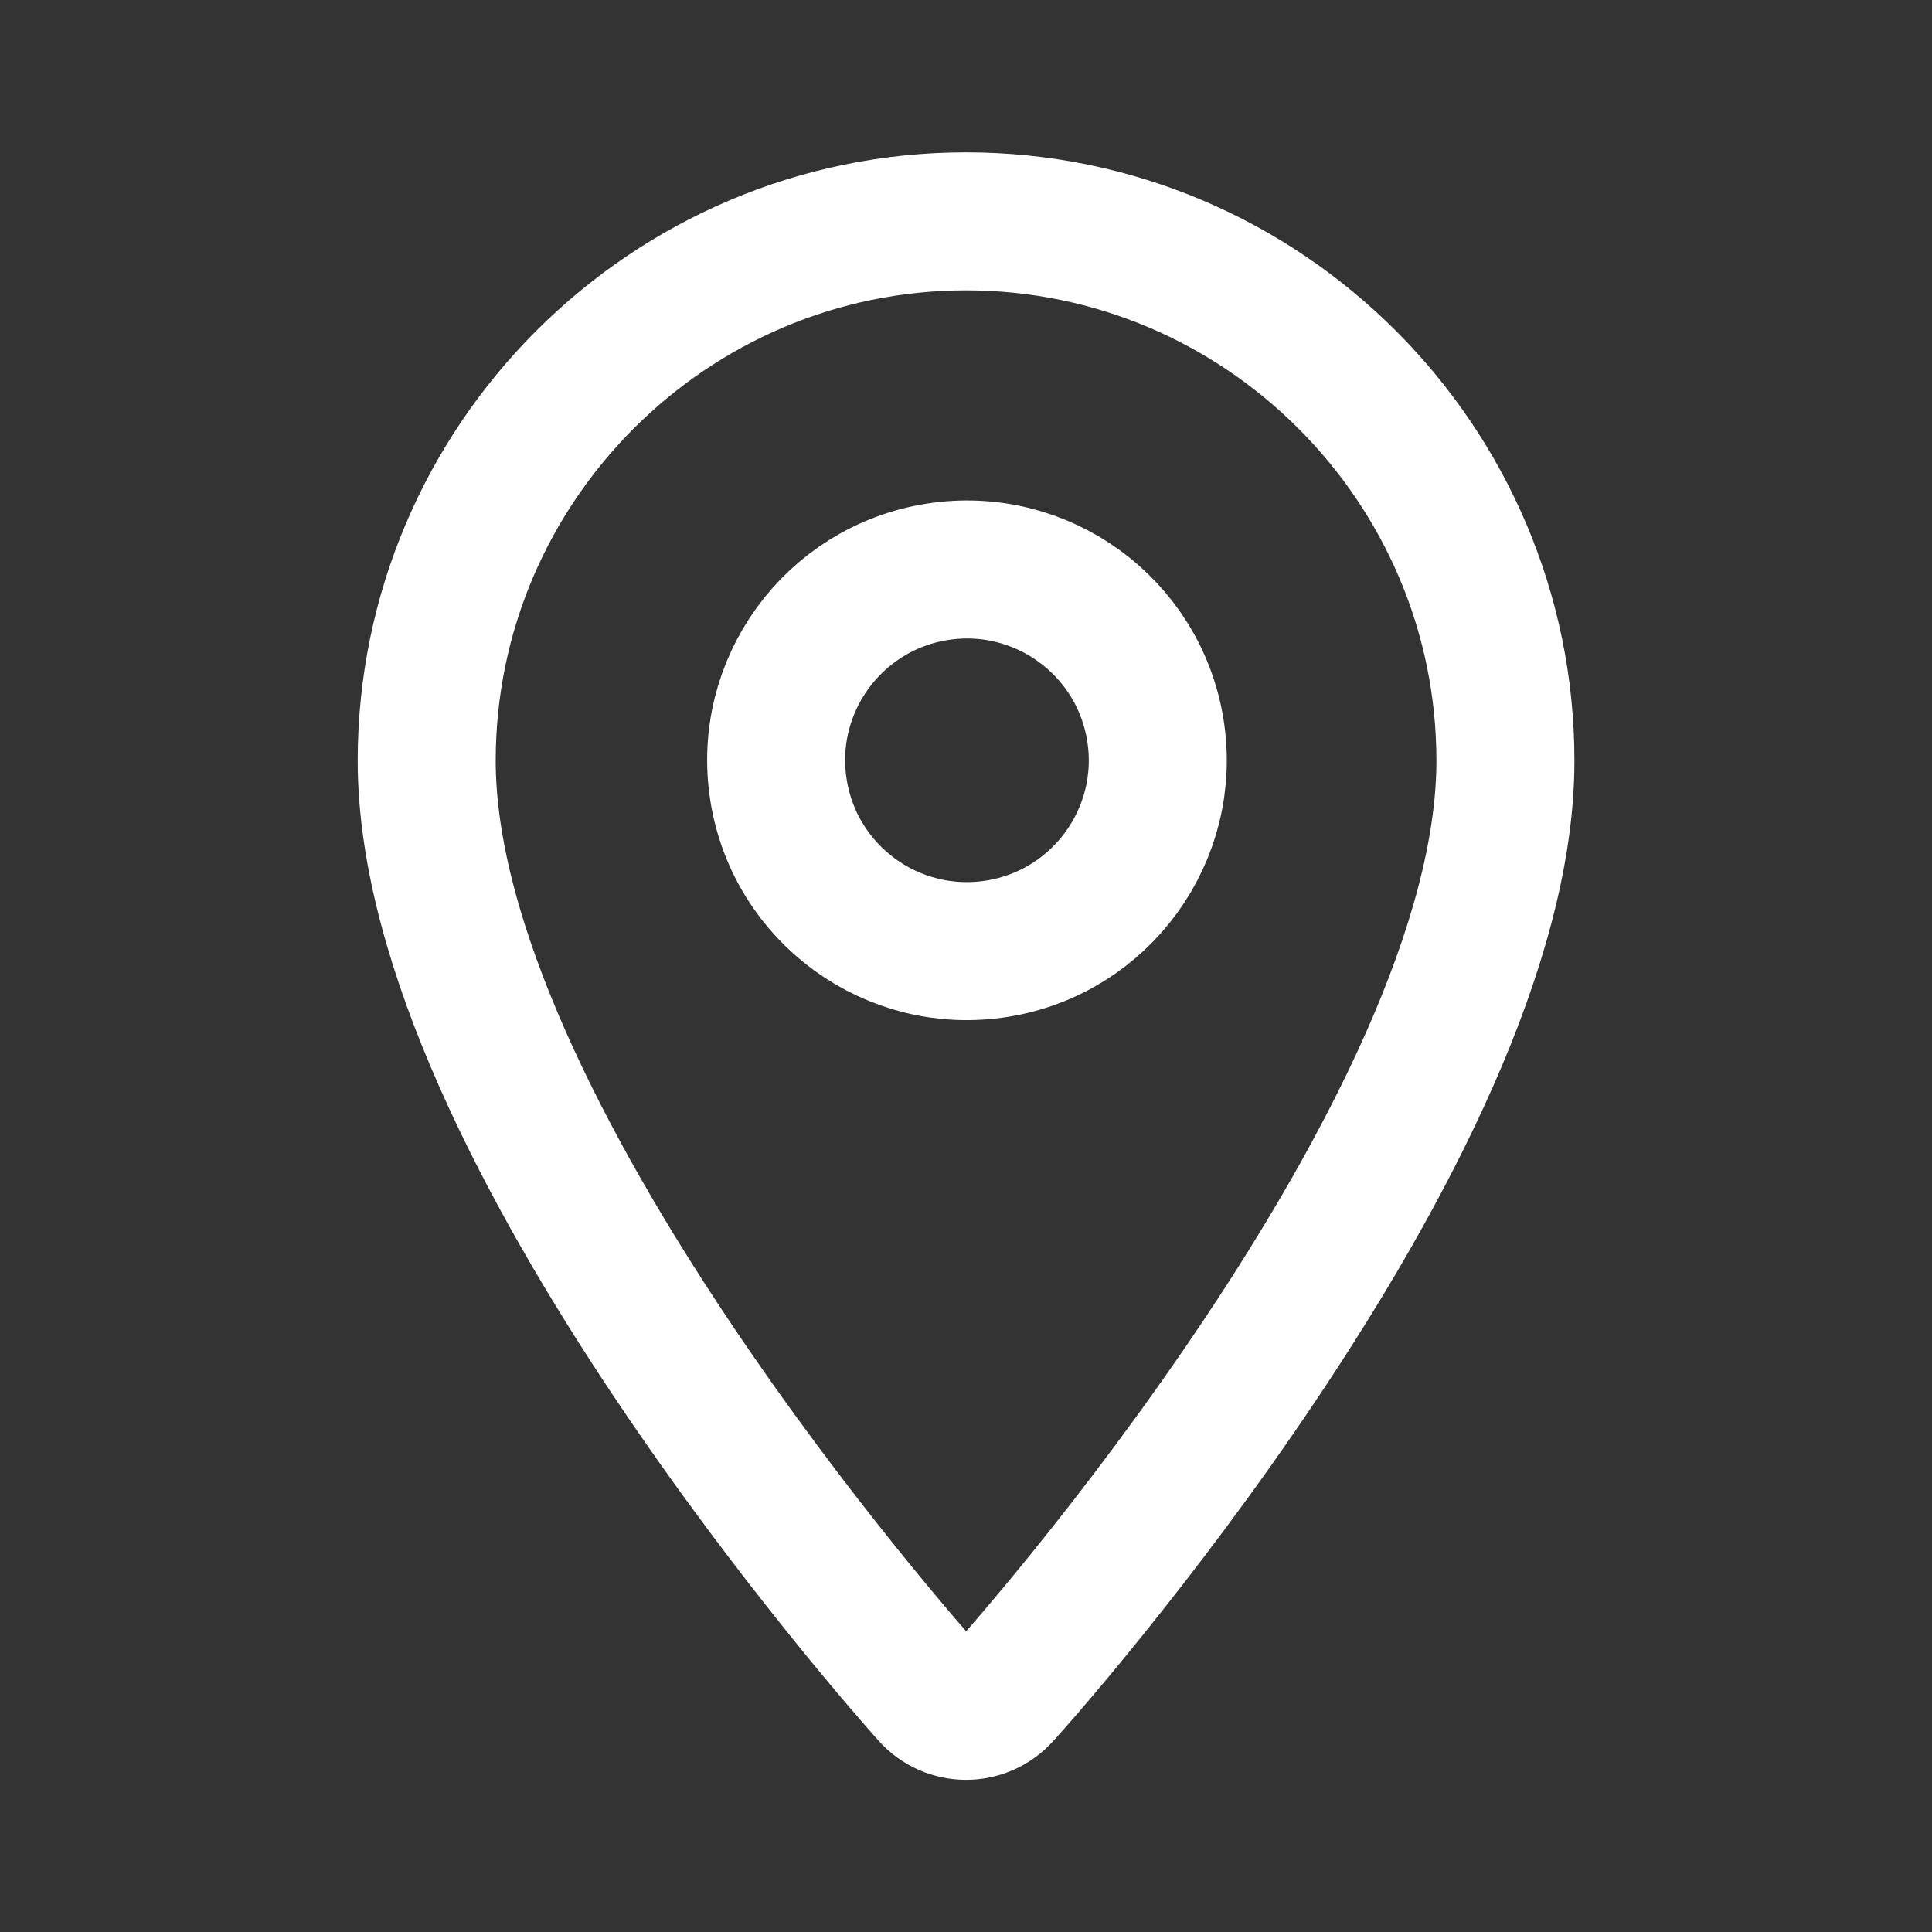 <svg width="35" height="35" viewBox="0 0 35 35" fill="none" xmlns="http://www.w3.org/2000/svg">
<rect x="0" y="0" width="35" height="35" fill="#333333" stroke="none"/>
<path d="M17.501 4.01C12.12 4.01 7.73 8.4 7.73 13.781C7.73 20.46 16.48 30.29 16.845 30.698C17.195 31.092 17.808 31.092 18.157 30.698C18.537 30.29 27.272 20.46 27.272 13.781C27.272 8.4 22.883 4.01 17.501 4.01Z" stroke="white" stroke-width="2.5" stroke-linecap="round" stroke-linejoin="round"/>
<path d="M18.061 17.187C19.946 16.887 21.231 15.115 20.931 13.23C20.631 11.345 18.859 10.06 16.974 10.36C15.089 10.66 13.804 12.431 14.104 14.317C14.404 16.202 16.175 17.487 18.061 17.187Z" stroke="white" stroke-width="2.5" stroke-linecap="round" stroke-linejoin="round"/>
</svg>

